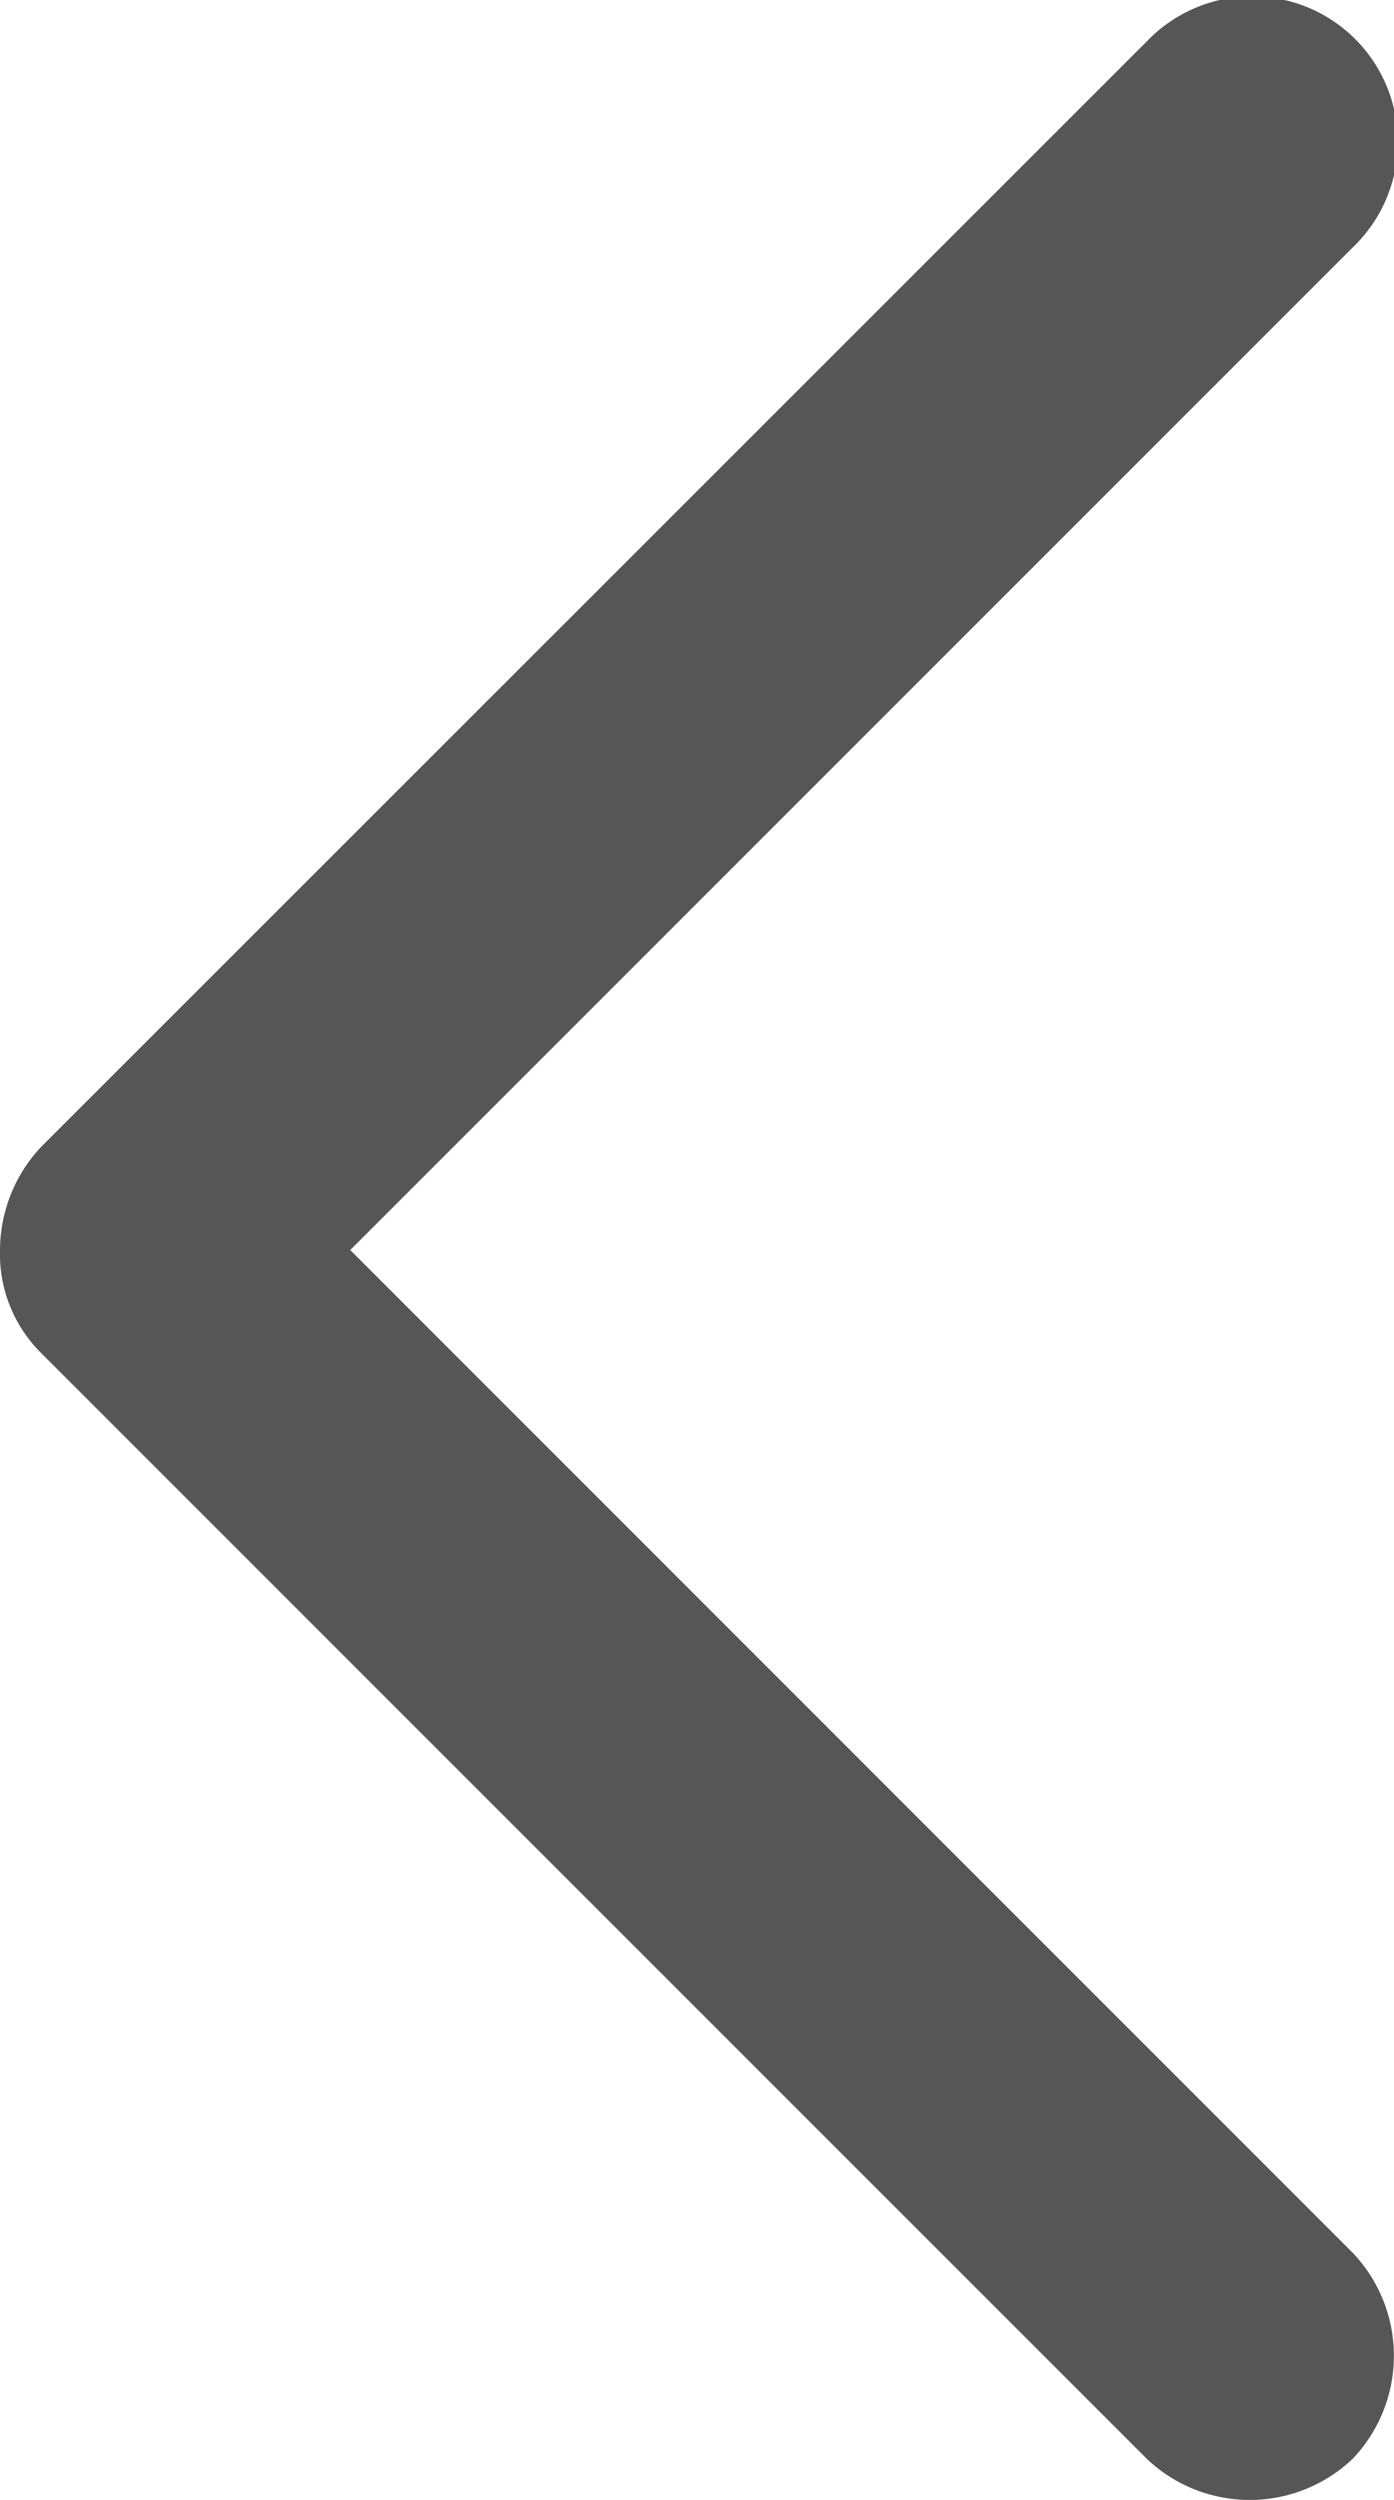 <svg xmlns="http://www.w3.org/2000/svg" width="8" height="14.345" viewBox="0 0 8 14.345">
  <path id="angle-down-svgrepo-com" d="M7.172,0a.8.8,0,0,0-.591.236L.236,6.581a.857.857,0,0,0,0,1.182.857.857,0,0,0,1.182,0L7.172,2.01l5.754,5.754a.836.836,0,1,0,1.182-1.182L7.764.236A.869.869,0,0,0,7.172,0Z" transform="translate(0 14.345) rotate(-90)" fill="#565656"/>
</svg>
